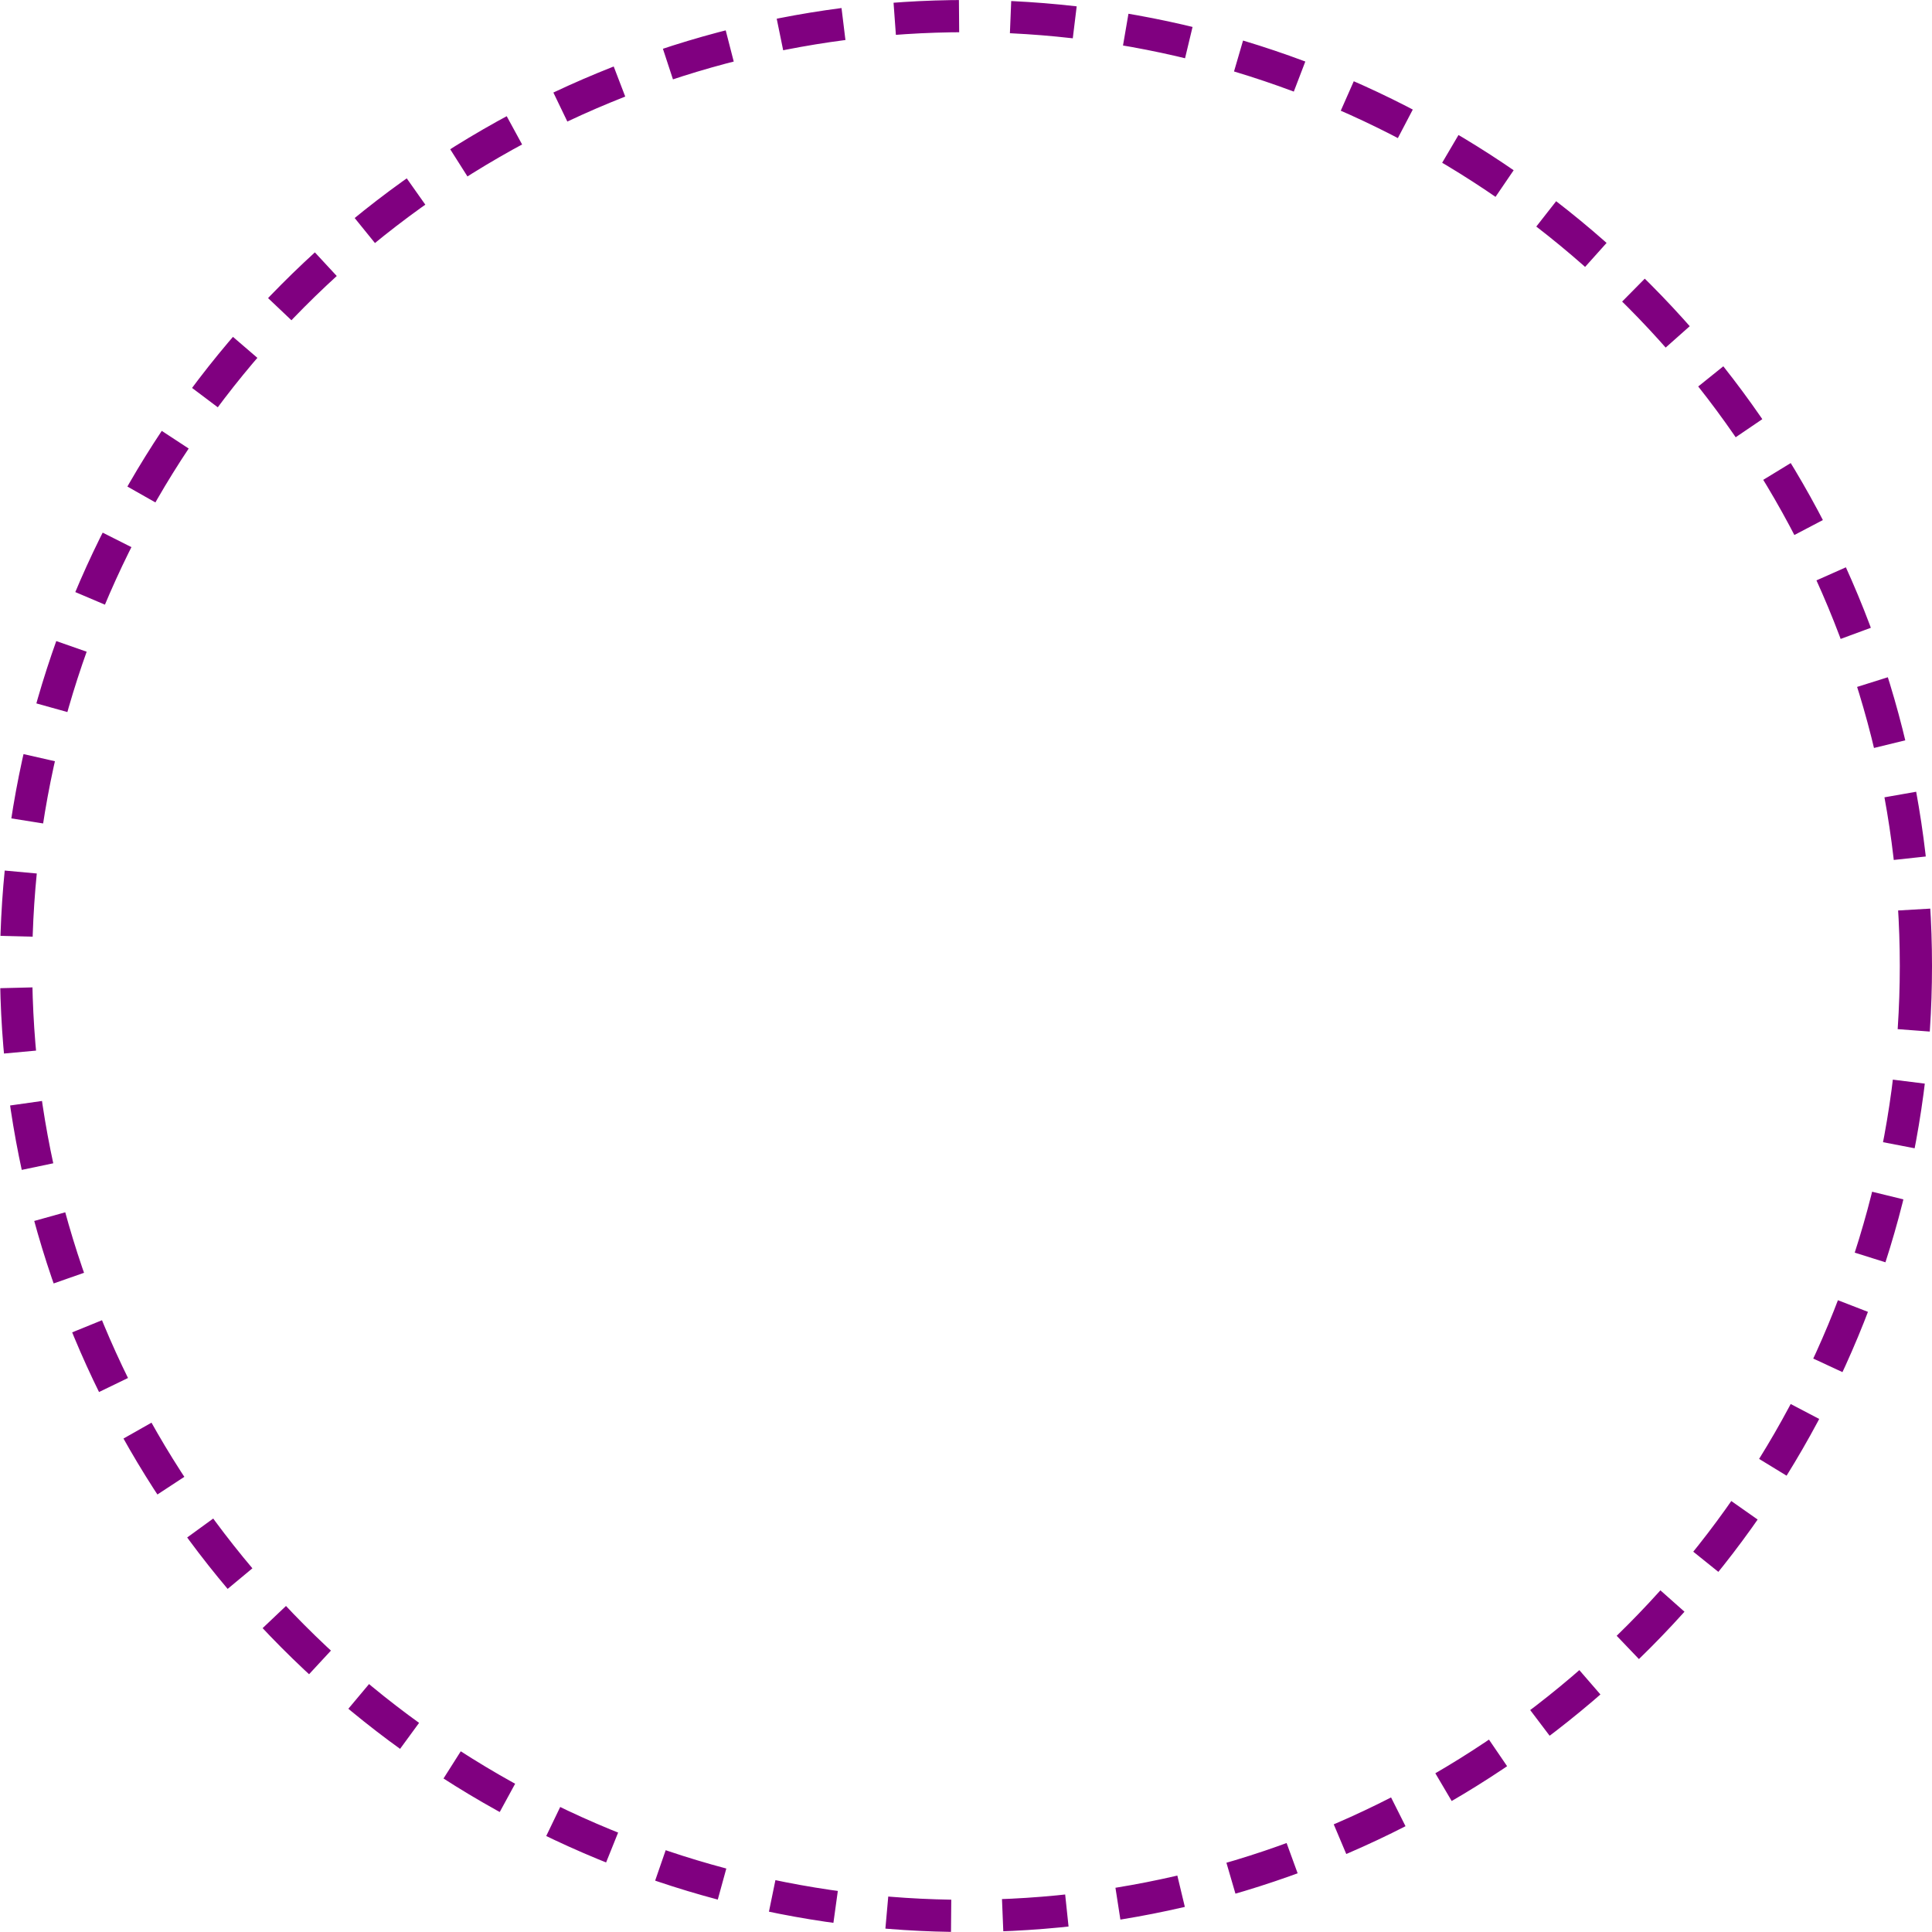 <svg xmlns="http://www.w3.org/2000/svg" viewBox="0 0 300 300"><defs><style>.cls-1,.cls-3{fill:none}.cls-1{stroke:purple;stroke-width:5px;stroke-dasharray:10 8}.cls-2{stroke:none}</style></defs><g id="e_hazardous" class="cls-1"><circle cx="150" cy="150" r="150" class="cls-2"/><circle cx="150" cy="150" r="147.5" class="cls-3"/></g></svg>